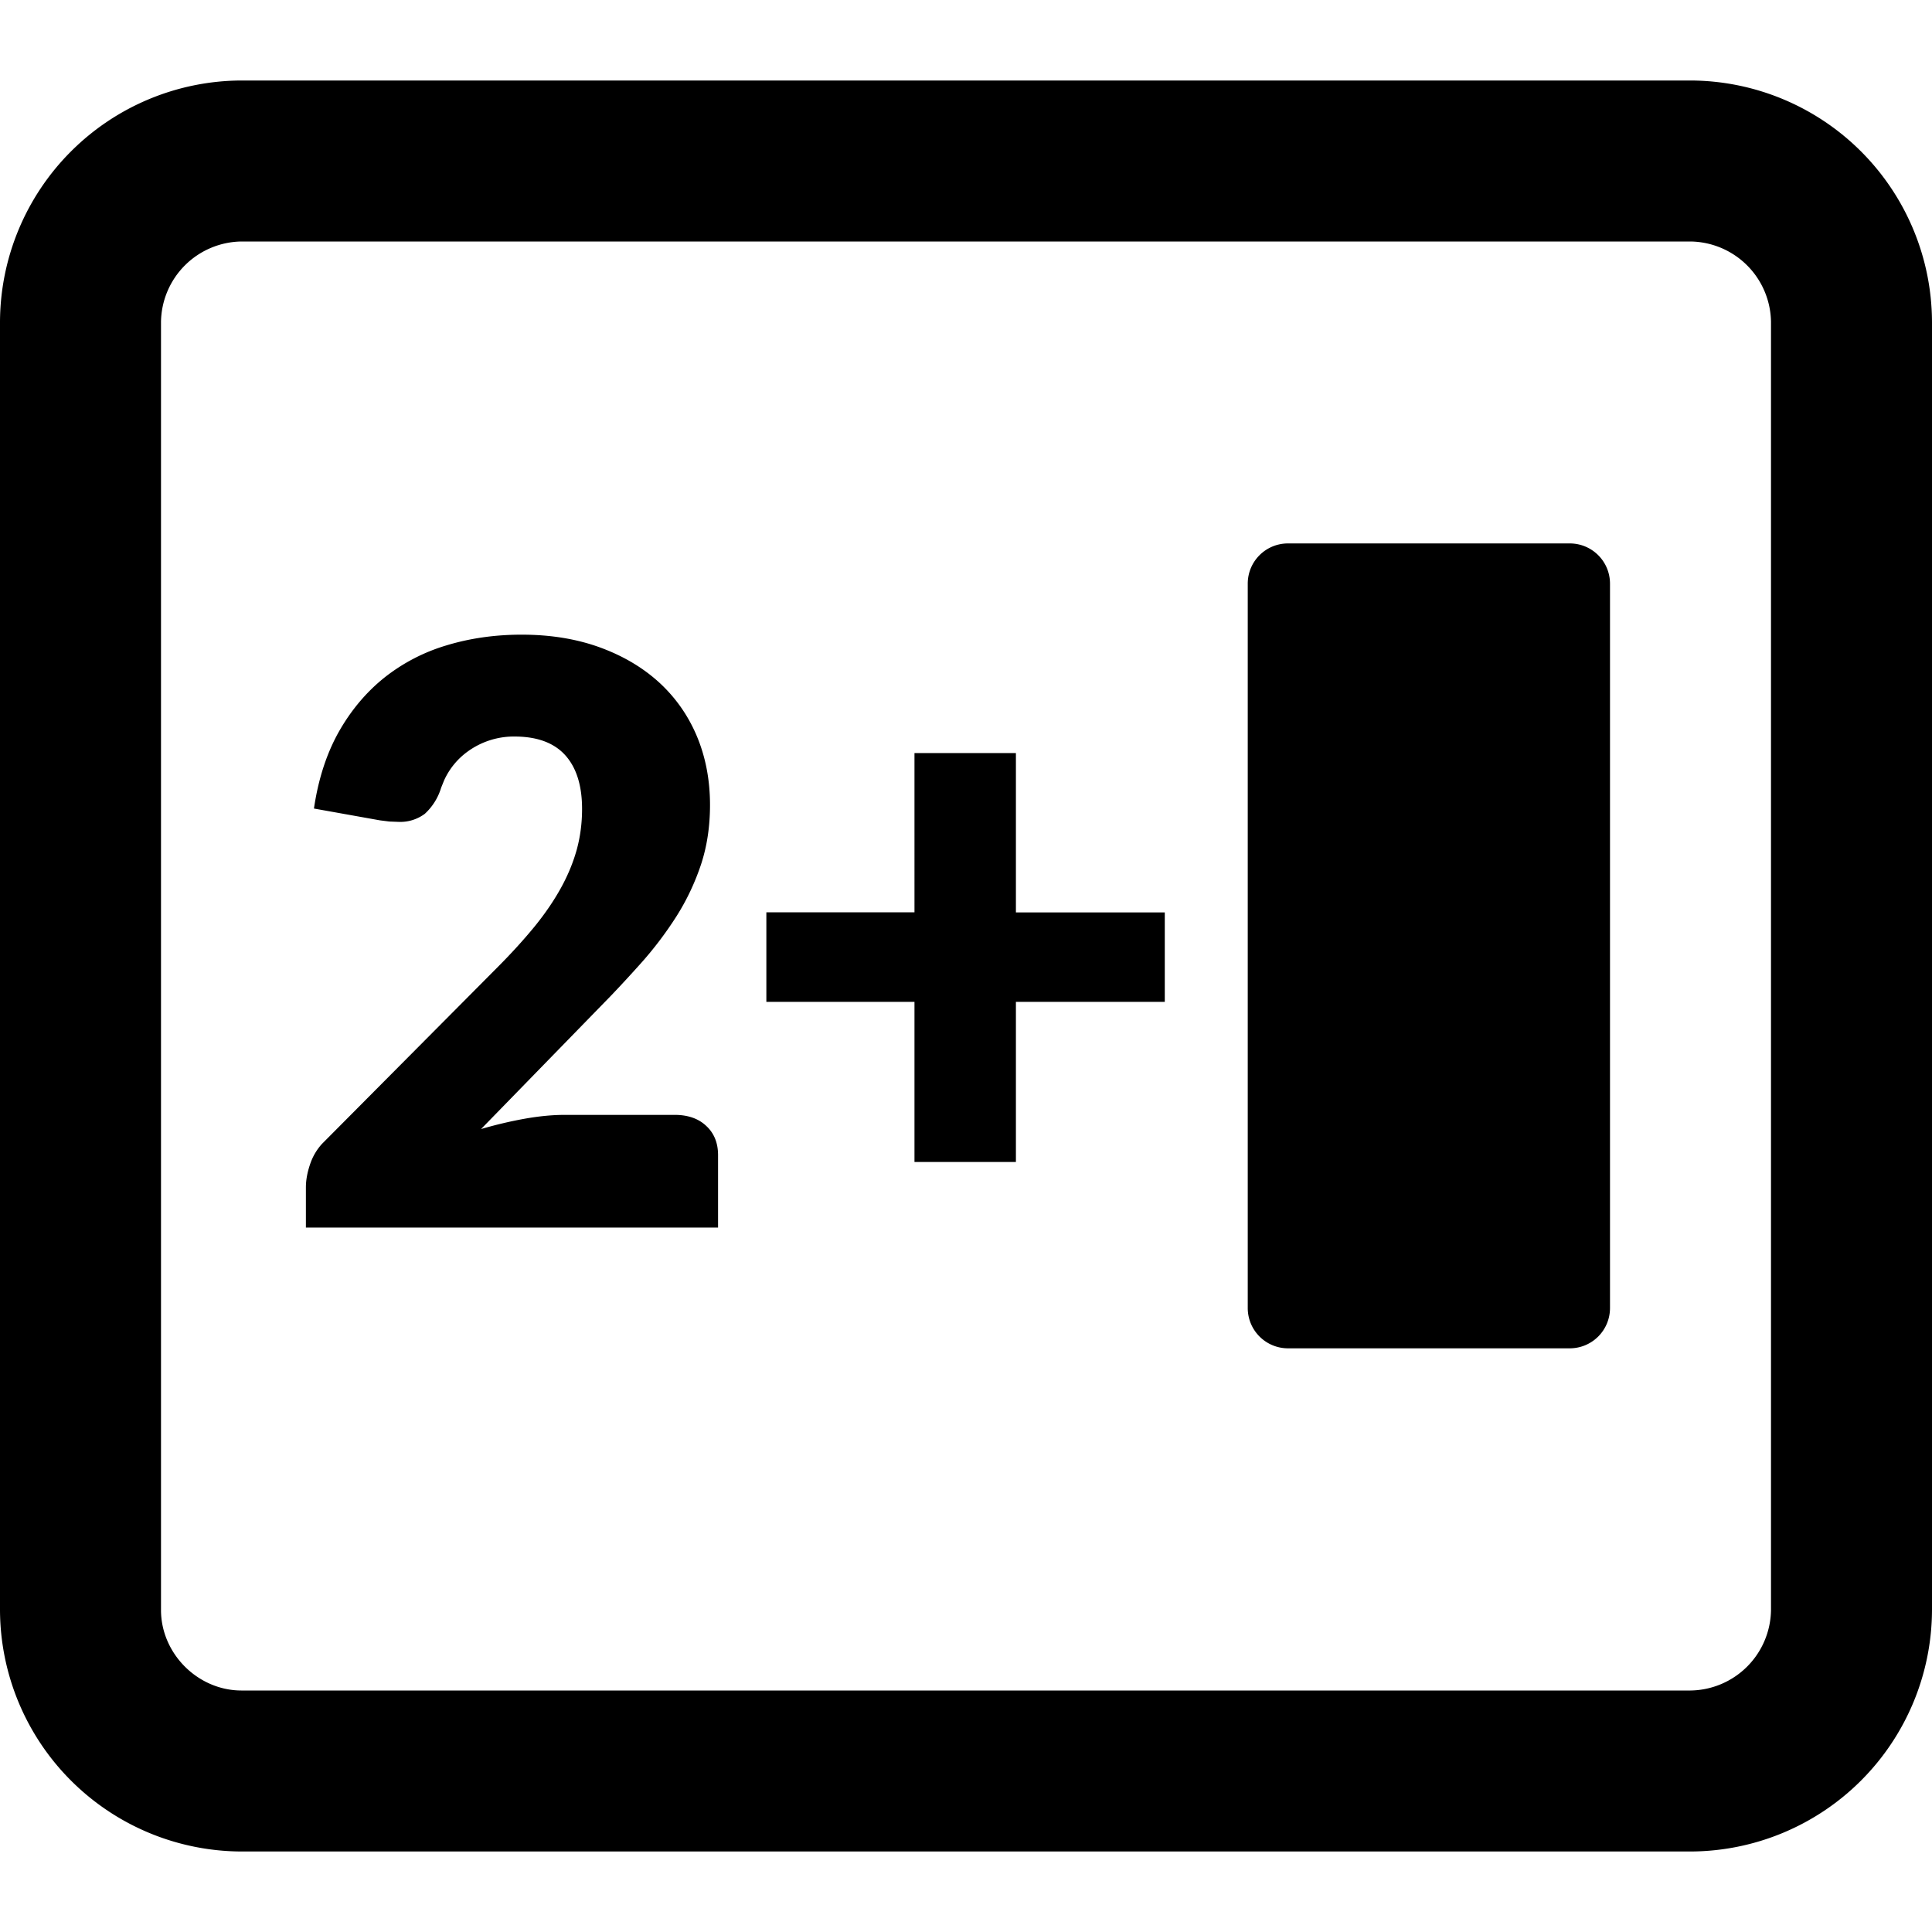 <svg width="18" height="18" viewBox="0 0 18 18" xmlns="http://www.w3.org/2000/svg">
    <g fill-rule="evenodd">
        <path d="M15.75.75A2.257 2.257 0 0 1 18 3v12a2.257 2.257 0 0 1-2.25 2.25H2.25A2.257 2.257 0 0 1 0 15V3A2.257 2.257 0 0 1 2.25.75h13.5zm0 1.5H2.25A.76.76 0 0 0 1.5 3v12c0 .406.343.75.75.75h13.5a.76.76 0 0 0 .75-.75V3a.76.76 0 0 0-.75-.75zm-1.125 2.813c.207 0 .375.167.375.375v6.75a.375.375 0 0 1-.375.374H12a.375.375 0 0 1-.375-.374v-6.75c0-.208.168-.375.375-.375h2.625zm-9.765.85c.27 0 .513.04.73.119.216.079.4.188.553.328.152.14.269.307.35.5.081.194.122.407.122.64 0 .2-.028.385-.084.555-.057.17-.133.332-.231.486-.098.153-.21.302-.34.446a12.48 12.48 0 0 1-.268.29l-1.21 1.242c.137-.04.272-.072.406-.096.134-.024.26-.036.377-.036h1.02c.125 0 .224.035.296.104.073.068.109.159.109.271v.675H2.85v-.374c0-.073.015-.15.045-.233A.53.53 0 0 1 3 10.657l1.628-1.638c.135-.135.252-.264.352-.386.1-.123.182-.244.247-.362.066-.12.114-.238.147-.357.032-.118.049-.244.049-.377 0-.217-.052-.384-.156-.5-.104-.116-.262-.175-.474-.175a.732.732 0 0 0-.436.14.674.674 0 0 0-.22.27l-.027.067a.542.542 0 0 1-.152.243.383.383 0 0 1-.25.075l-.08-.003-.088-.011-.615-.11c.04-.272.117-.51.23-.712.114-.202.256-.371.424-.506a1.72 1.72 0 0 1 .58-.302c.217-.066.451-.1.701-.1zm4.605 1.103v1.485h1.387v.833H9.465v1.492H8.52V9.334H7.14V8.5h1.38V7.016h.945z"/>
    </g>
</svg>
